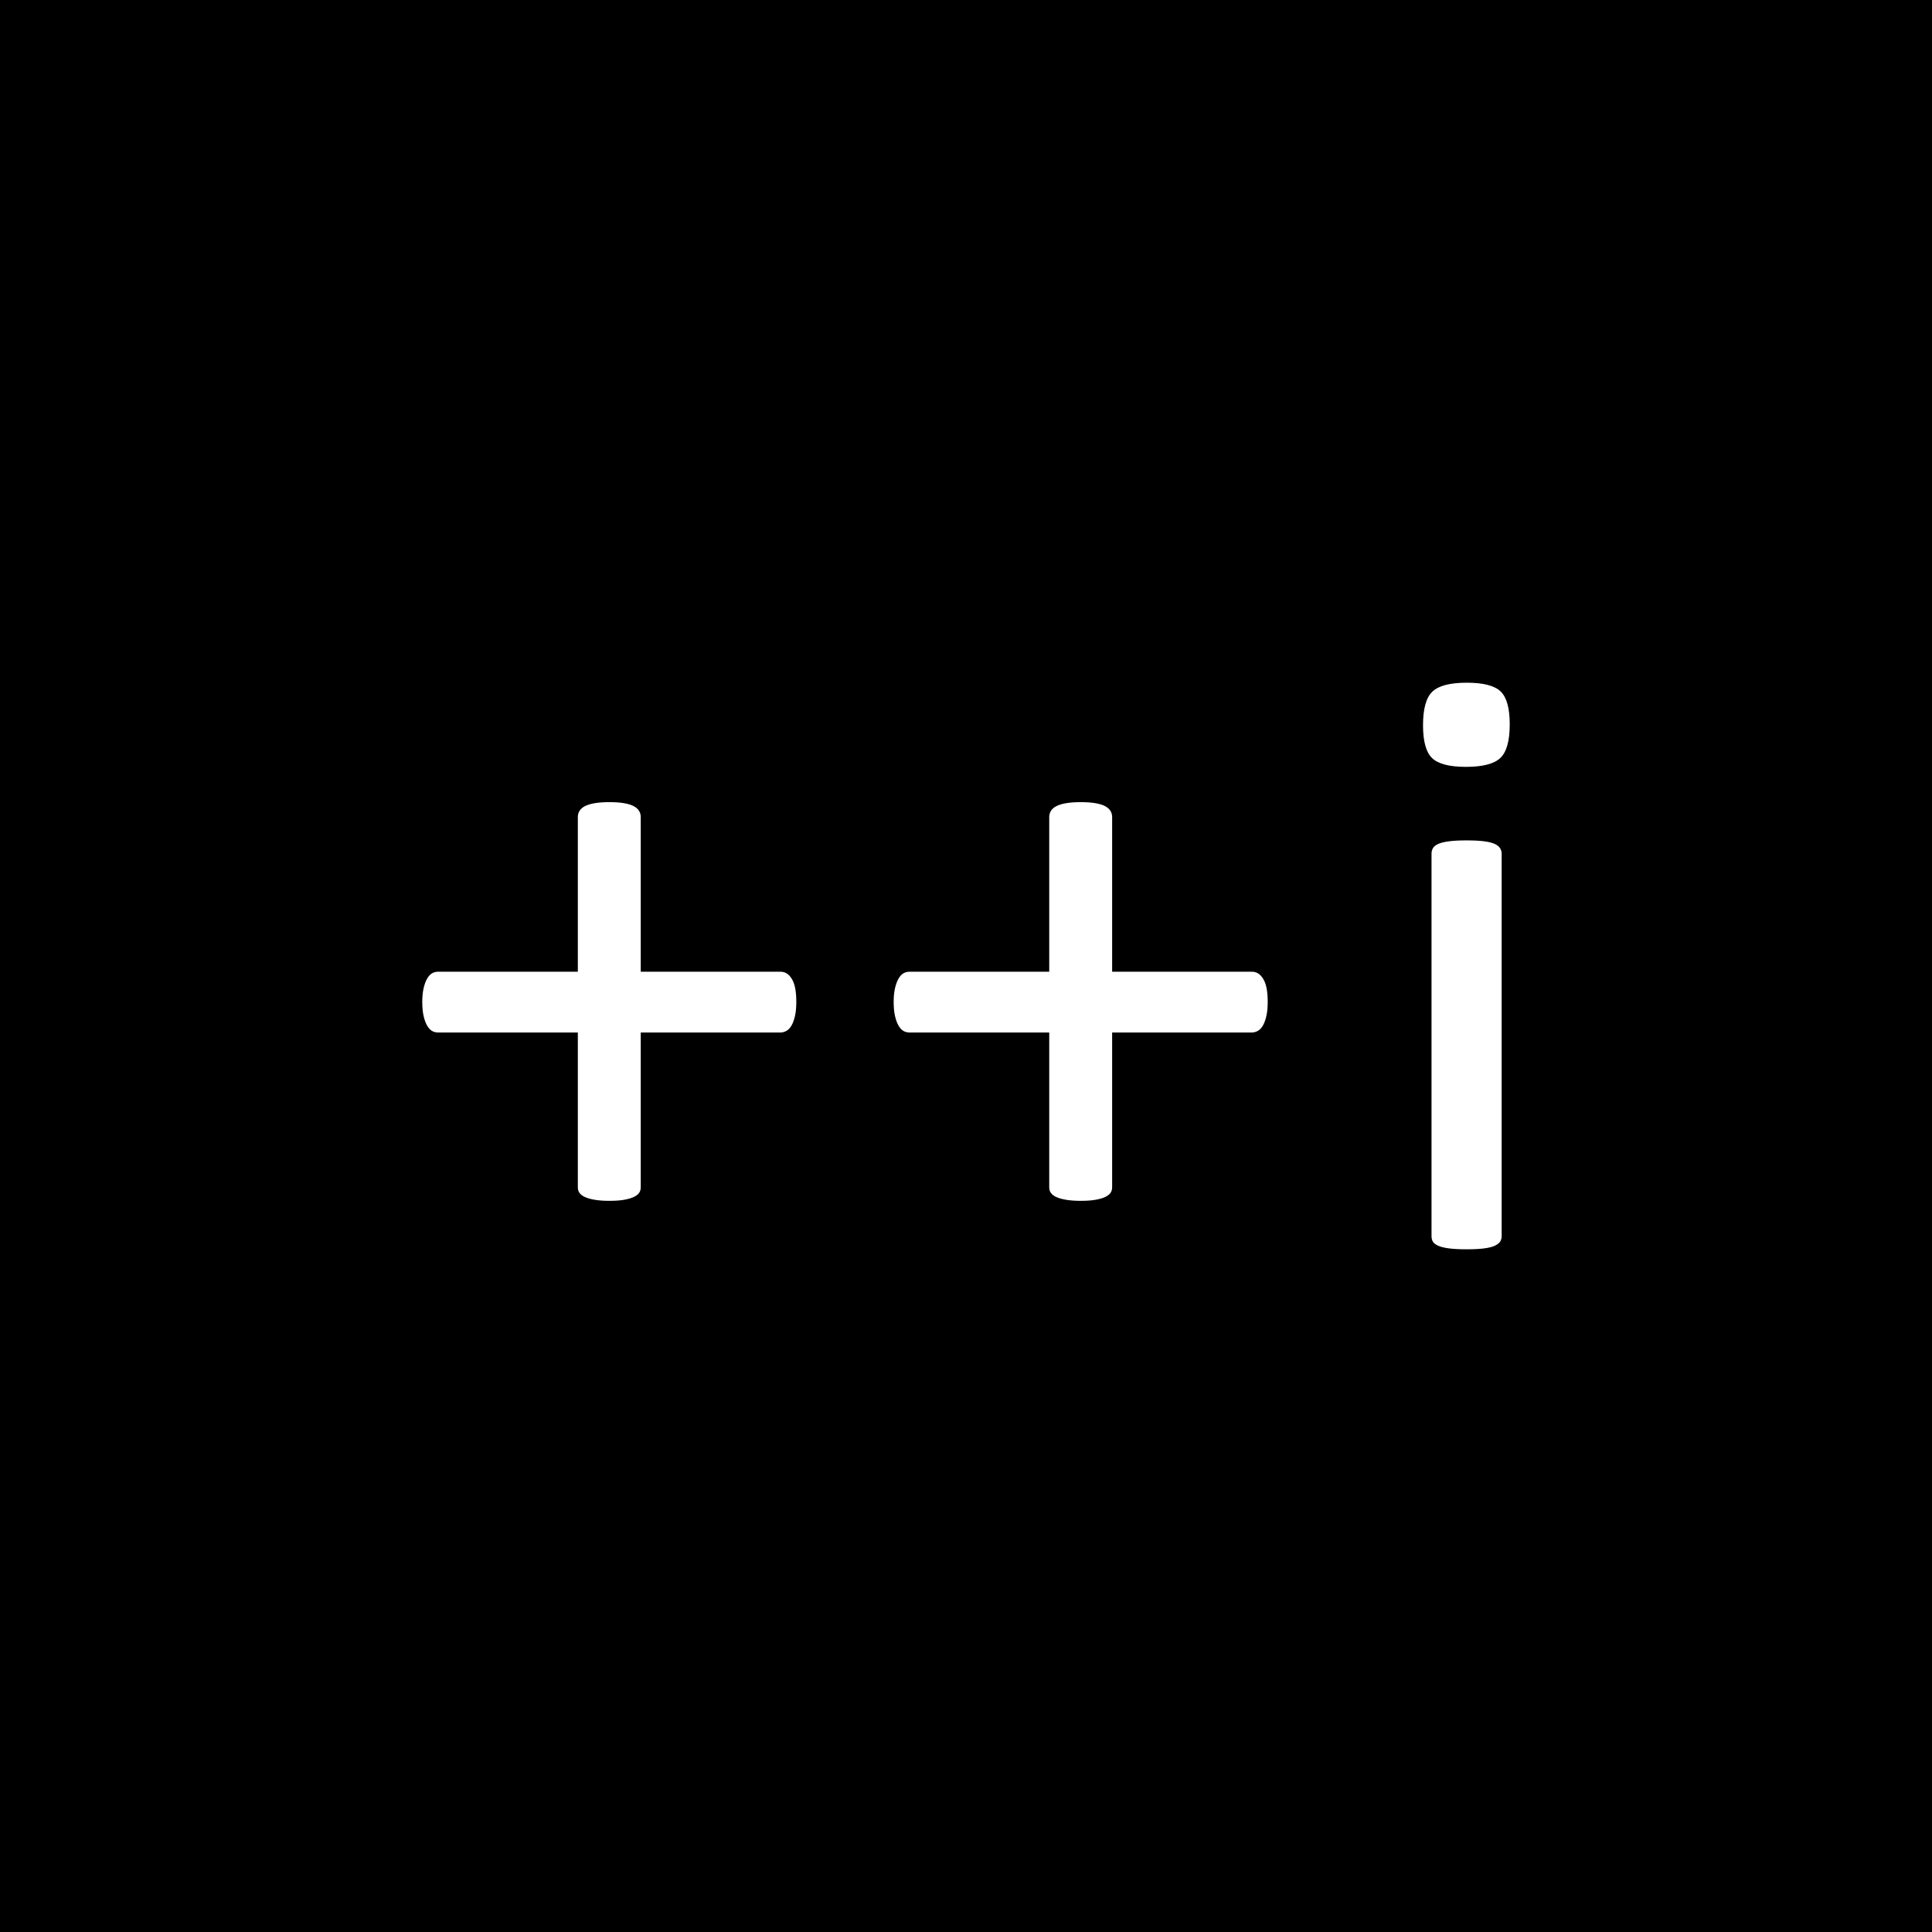 <?xml version="1.0" encoding="UTF-8" standalone="no"?>
<!DOCTYPE svg PUBLIC "-//W3C//DTD SVG 1.1//EN" "http://www.w3.org/Graphics/SVG/1.1/DTD/svg11.dtd">
<svg width="100%" height="100%" viewBox="0 0 1000 1000" version="1.1" xmlns="http://www.w3.org/2000/svg" xmlns:xlink="http://www.w3.org/1999/xlink" xml:space="preserve" xmlns:serif="http://www.serif.com/" style="fill-rule:evenodd;clip-rule:evenodd;stroke-linejoin:round;stroke-miterlimit:2;">
    <path d="M999.998,0L999.998,999.999L-0,999.999L-0,0L999.998,0ZM656.163,518.59C656.163,515.949 655.979,513.64 655.612,511.66C655.247,509.68 654.66,508.03 653.852,506.71C653.047,505.389 652.166,504.437 651.212,503.85C650.26,503.262 649.196,502.969 648.022,502.969L575.642,502.969L575.642,422.887C575.642,421.715 575.348,420.651 574.761,419.697C574.174,418.745 573.258,417.938 572.012,417.278C570.765,416.618 569.115,416.104 567.062,415.738C565.008,415.371 562.441,415.188 559.361,415.188C556.428,415.188 553.897,415.371 551.771,415.738C549.644,416.104 547.958,416.618 546.712,417.278C545.464,417.938 544.548,418.745 543.961,419.697C543.375,420.651 543.081,421.715 543.081,422.887L543.081,502.969L470.7,502.969C469.527,502.969 468.464,503.262 467.51,503.85C466.557,504.437 465.714,505.389 464.98,506.71C464.246,508.03 463.659,509.68 463.22,511.66C462.78,513.64 462.56,515.949 462.56,518.59C462.56,521.377 462.78,523.76 463.22,525.739C463.659,527.721 464.246,529.37 464.98,530.691C465.714,532.01 466.557,532.964 467.51,533.55C468.464,534.137 469.6,534.43 470.92,534.43L543.081,534.43L543.081,614.512C543.081,615.685 543.375,616.675 543.961,617.482C544.548,618.289 545.464,618.985 546.712,619.572C547.958,620.158 549.644,620.636 551.771,621.001C553.897,621.368 556.428,621.552 559.361,621.552C562.441,621.552 565.008,621.368 567.062,621.001C569.115,620.636 570.765,620.158 572.012,619.572C573.258,618.985 574.174,618.289 574.761,617.482C575.348,616.675 575.642,615.685 575.642,614.512L575.642,534.43L647.802,534.43C648.976,534.43 650.075,534.137 651.103,533.55C652.129,532.964 653.009,532.01 653.743,530.691C654.476,529.37 655.063,527.721 655.503,525.739C655.943,523.76 656.163,521.377 656.163,518.59ZM781.435,374.928C781.435,366.566 779.859,360.884 776.705,357.877C773.551,354.87 767.722,353.367 759.216,353.367C750.562,353.367 744.621,354.907 741.395,357.986C738.168,361.067 736.555,366.86 736.555,375.367C736.555,383.728 738.132,389.41 741.284,392.417C744.438,395.425 750.269,396.927 758.775,396.927C767.429,396.927 773.369,395.387 776.596,392.308C779.822,389.227 781.435,383.434 781.435,374.928ZM777.255,639.812L777.255,441.809C777.255,440.781 776.961,439.829 776.376,438.948C775.789,438.068 774.835,437.335 773.515,436.748C772.196,436.161 770.361,435.722 768.014,435.429C765.669,435.135 762.662,434.988 758.995,434.988C755.475,434.988 752.542,435.135 750.195,435.429C747.848,435.722 745.978,436.161 744.585,436.748C743.191,437.335 742.238,438.068 741.725,438.948C741.211,439.829 740.955,440.781 740.955,441.809L740.955,639.812C740.955,640.986 741.211,641.976 741.725,642.782C742.238,643.589 743.191,644.285 744.585,644.872C745.978,645.46 747.848,645.898 750.195,646.192C752.542,646.486 755.475,646.632 758.995,646.632C762.662,646.632 765.669,646.486 768.014,646.192C770.361,645.898 772.196,645.46 773.515,644.872C774.835,644.285 775.789,643.589 776.376,642.782C776.961,641.976 777.255,640.986 777.255,639.812ZM412.168,518.59C412.168,515.949 411.984,513.64 411.619,511.66C411.252,509.68 410.665,508.03 409.858,506.71C409.052,505.389 408.171,504.437 407.219,503.85C406.265,503.262 405.201,502.969 404.029,502.969L331.647,502.969L331.647,422.887C331.647,421.715 331.354,420.651 330.766,419.697C330.181,418.745 329.264,417.938 328.017,417.278C326.771,416.618 325.12,416.104 323.067,415.738C321.014,415.371 318.447,415.188 315.366,415.188C312.434,415.188 309.903,415.371 307.776,415.738C305.649,416.104 303.963,416.618 302.717,417.278C301.469,417.938 300.553,418.745 299.967,419.697C299.38,420.651 299.086,421.715 299.086,422.887L299.086,502.969L226.705,502.969C225.532,502.969 224.469,503.262 223.515,503.85C222.562,504.437 221.719,505.389 220.985,506.71C220.251,508.03 219.666,509.68 219.225,511.66C218.785,513.64 218.565,515.949 218.565,518.59C218.565,521.377 218.785,523.76 219.225,525.739C219.666,527.721 220.251,529.37 220.985,530.691C221.719,532.01 222.562,532.964 223.515,533.55C224.469,534.137 225.605,534.43 226.925,534.43L299.086,534.43L299.086,614.512C299.086,615.685 299.38,616.675 299.967,617.482C300.553,618.289 301.469,618.985 302.717,619.572C303.963,620.158 305.649,620.636 307.776,621.001C309.903,621.368 312.434,621.552 315.366,621.552C318.447,621.552 321.014,621.368 323.067,621.001C325.12,620.636 326.771,620.158 328.017,619.572C329.264,618.985 330.181,618.289 330.766,617.482C331.354,616.675 331.647,615.685 331.647,614.512L331.647,534.43L403.809,534.43C404.981,534.43 406.082,534.137 407.108,533.55C408.135,532.964 409.015,532.01 409.748,530.691C410.482,529.37 411.068,527.721 411.508,525.739C411.948,523.76 412.168,521.377 412.168,518.59Z"/>
</svg>

